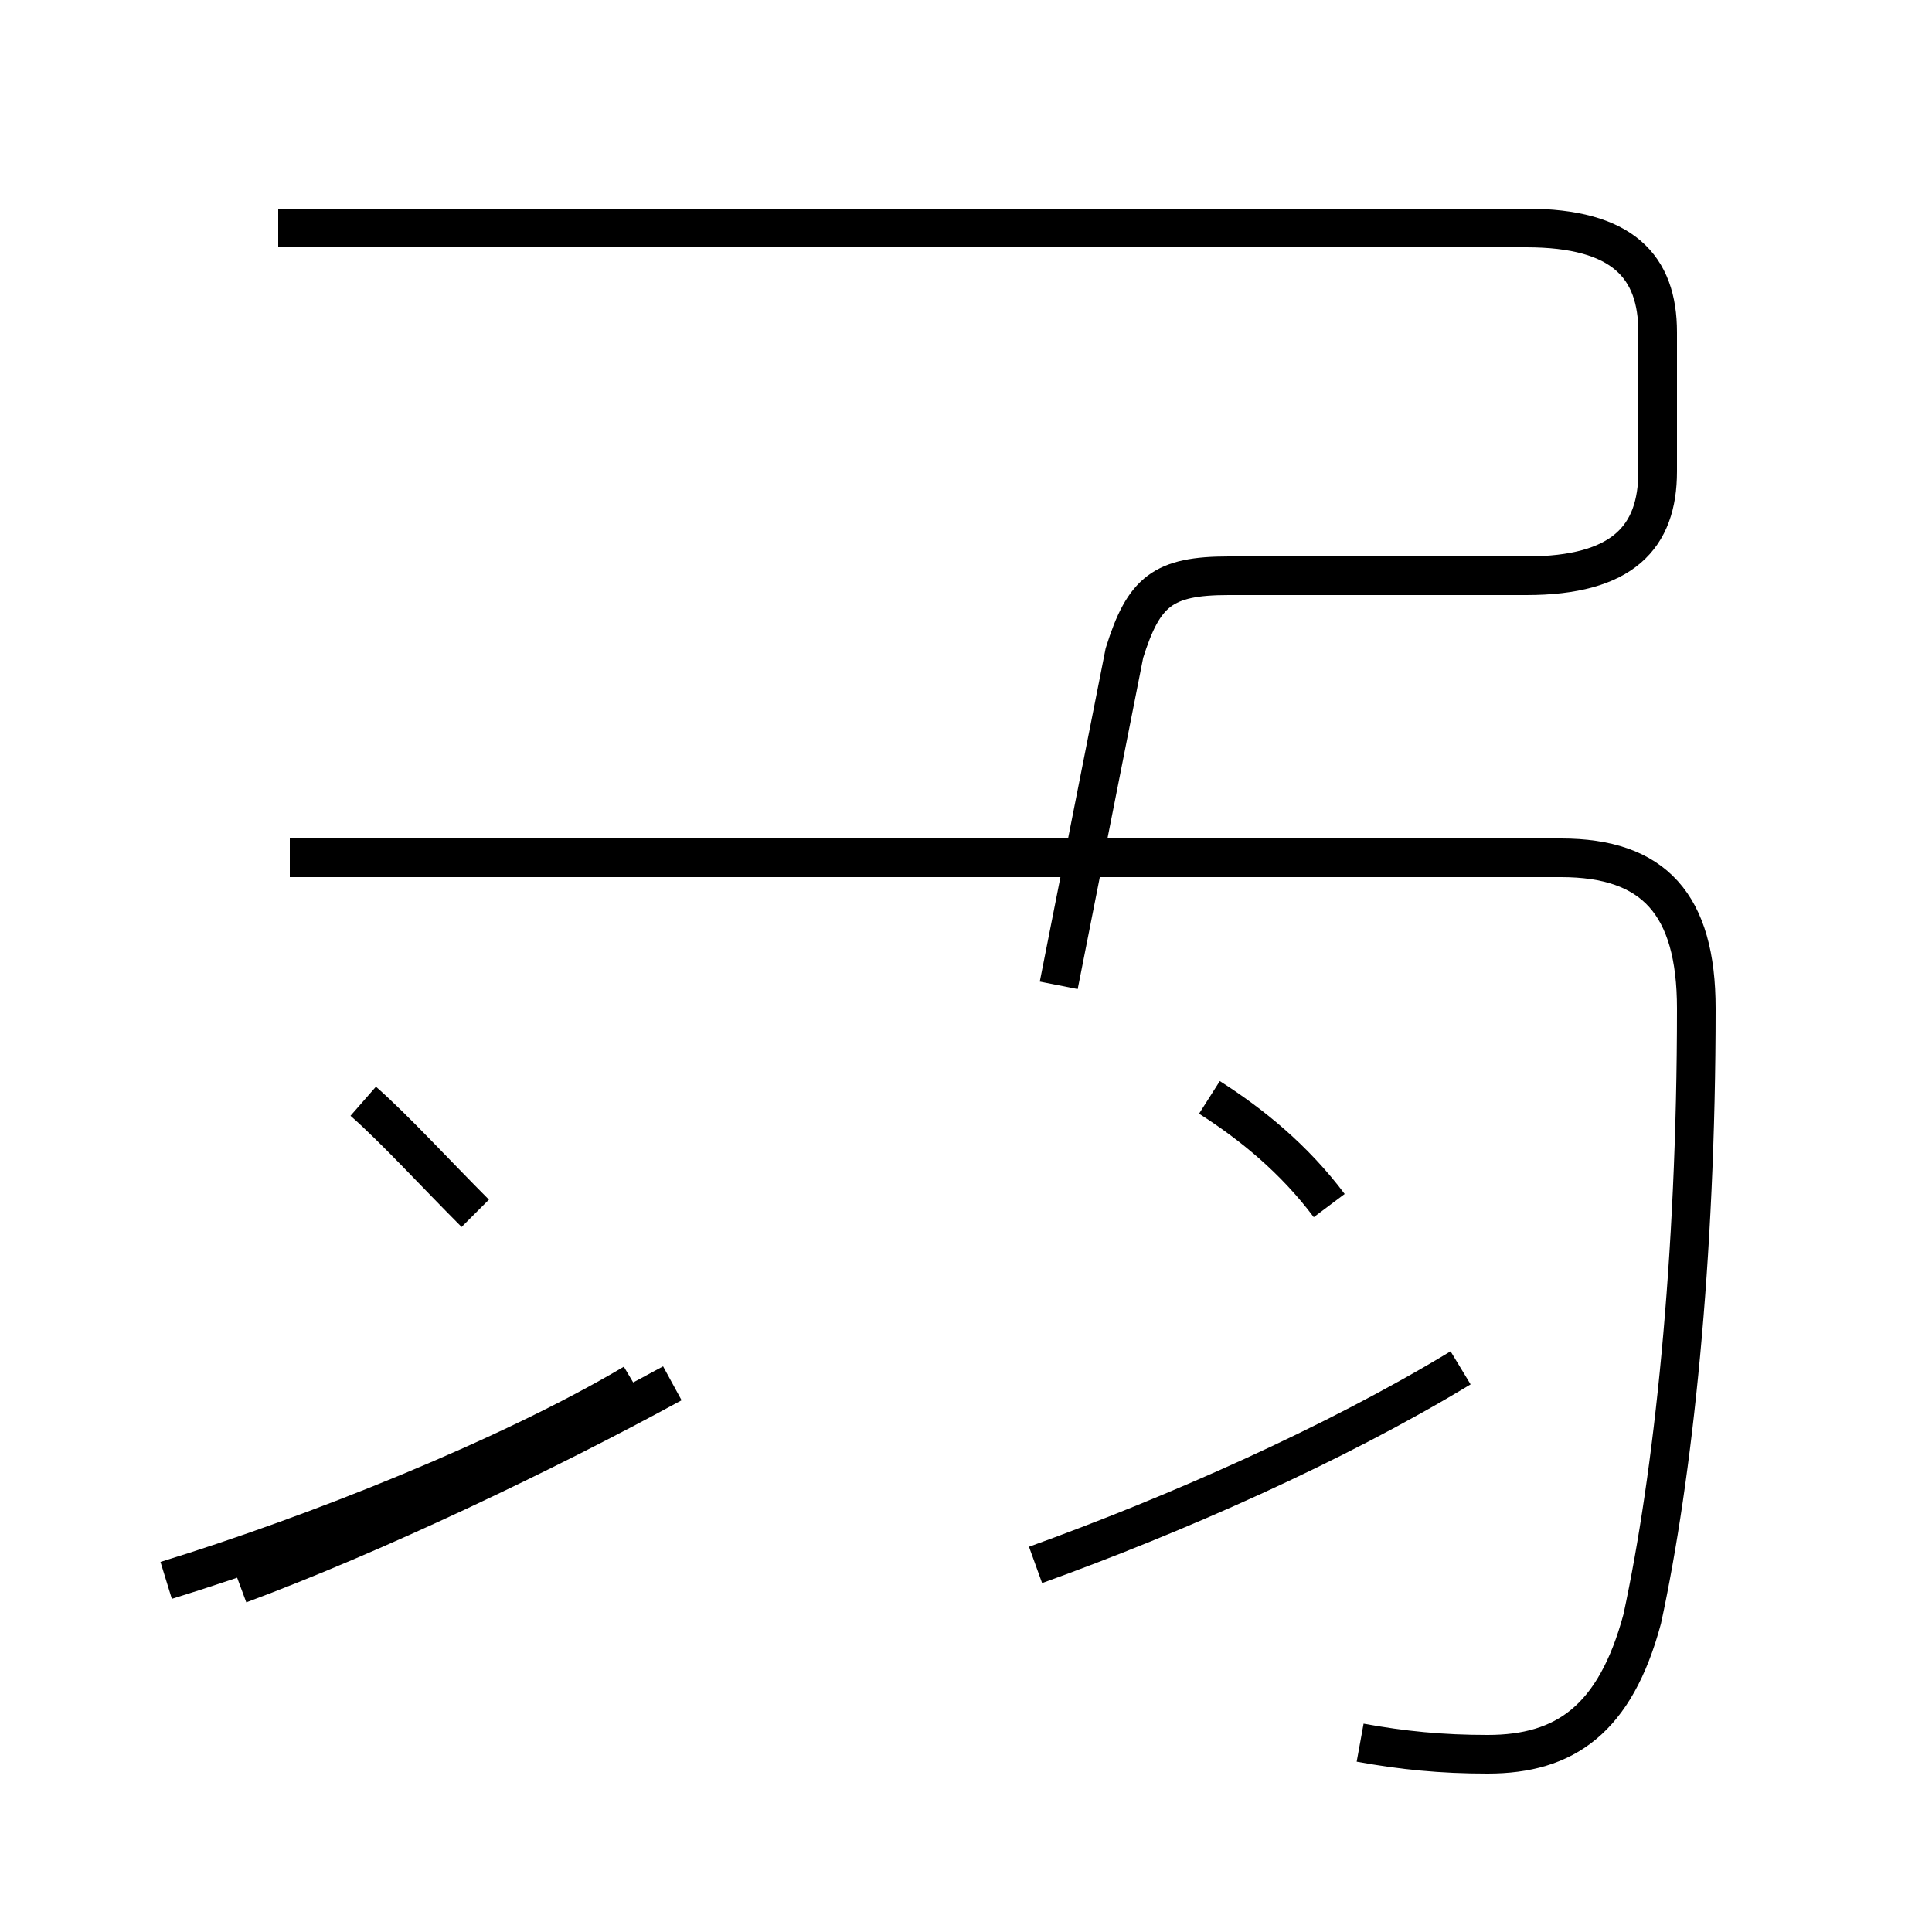 <?xml version='1.0' encoding='utf8'?>
<svg viewBox="0.0 -44.0 50.0 50.0" version="1.1" xmlns="http://www.w3.org/2000/svg">
<rect x="0.0" y="-44.0" width="50.0" height="50.0" fill="#808080" stroke="none"/>
<rect x="-1000" y="-1000" width="2000" height="2000" stroke="white" fill="white"/>
<g style="fill:none; stroke:#000000;  stroke-width:1">
<path d="M 35.2 -1.1 C 36.3 -1.3 37.3 -1.4 38.5 -1.4 C 40.5 -1.4 41.8 -0.5 42.5 2.1 C 43.3 5.8 43.9 11.4 43.9 17.9 C 43.9 20.6 42.8 21.8 40.4 21.8 L 7.5 21.8 M 27.4 18.5 L 29.1 27.1 C 29.6 28.7 30.1 29.1 31.8 29.1 L 39.5 29.1 C 42.0 29.1 42.9 30.1 42.9 31.8 L 42.9 35.4 C 42.9 37.1 42.0 38.1 39.5 38.1 L 7.2 38.1 M 6.2 3.0 C 9.7 4.3 14.1 6.4 17.4 8.2 M 4.3 3.1 C 8.2 4.3 13.2 6.3 16.4 8.2 M 34.4 12.8 C 33.5 14.0 32.4 14.9 31.3 15.6 M 26.8 3.5 C 30.4 4.8 34.5 6.6 37.8 8.6 M 12.3 12.6 C 11.3 13.6 10.2 14.8 9.4 15.5 " transform="scale(1, -1)" />
</g>
</svg>